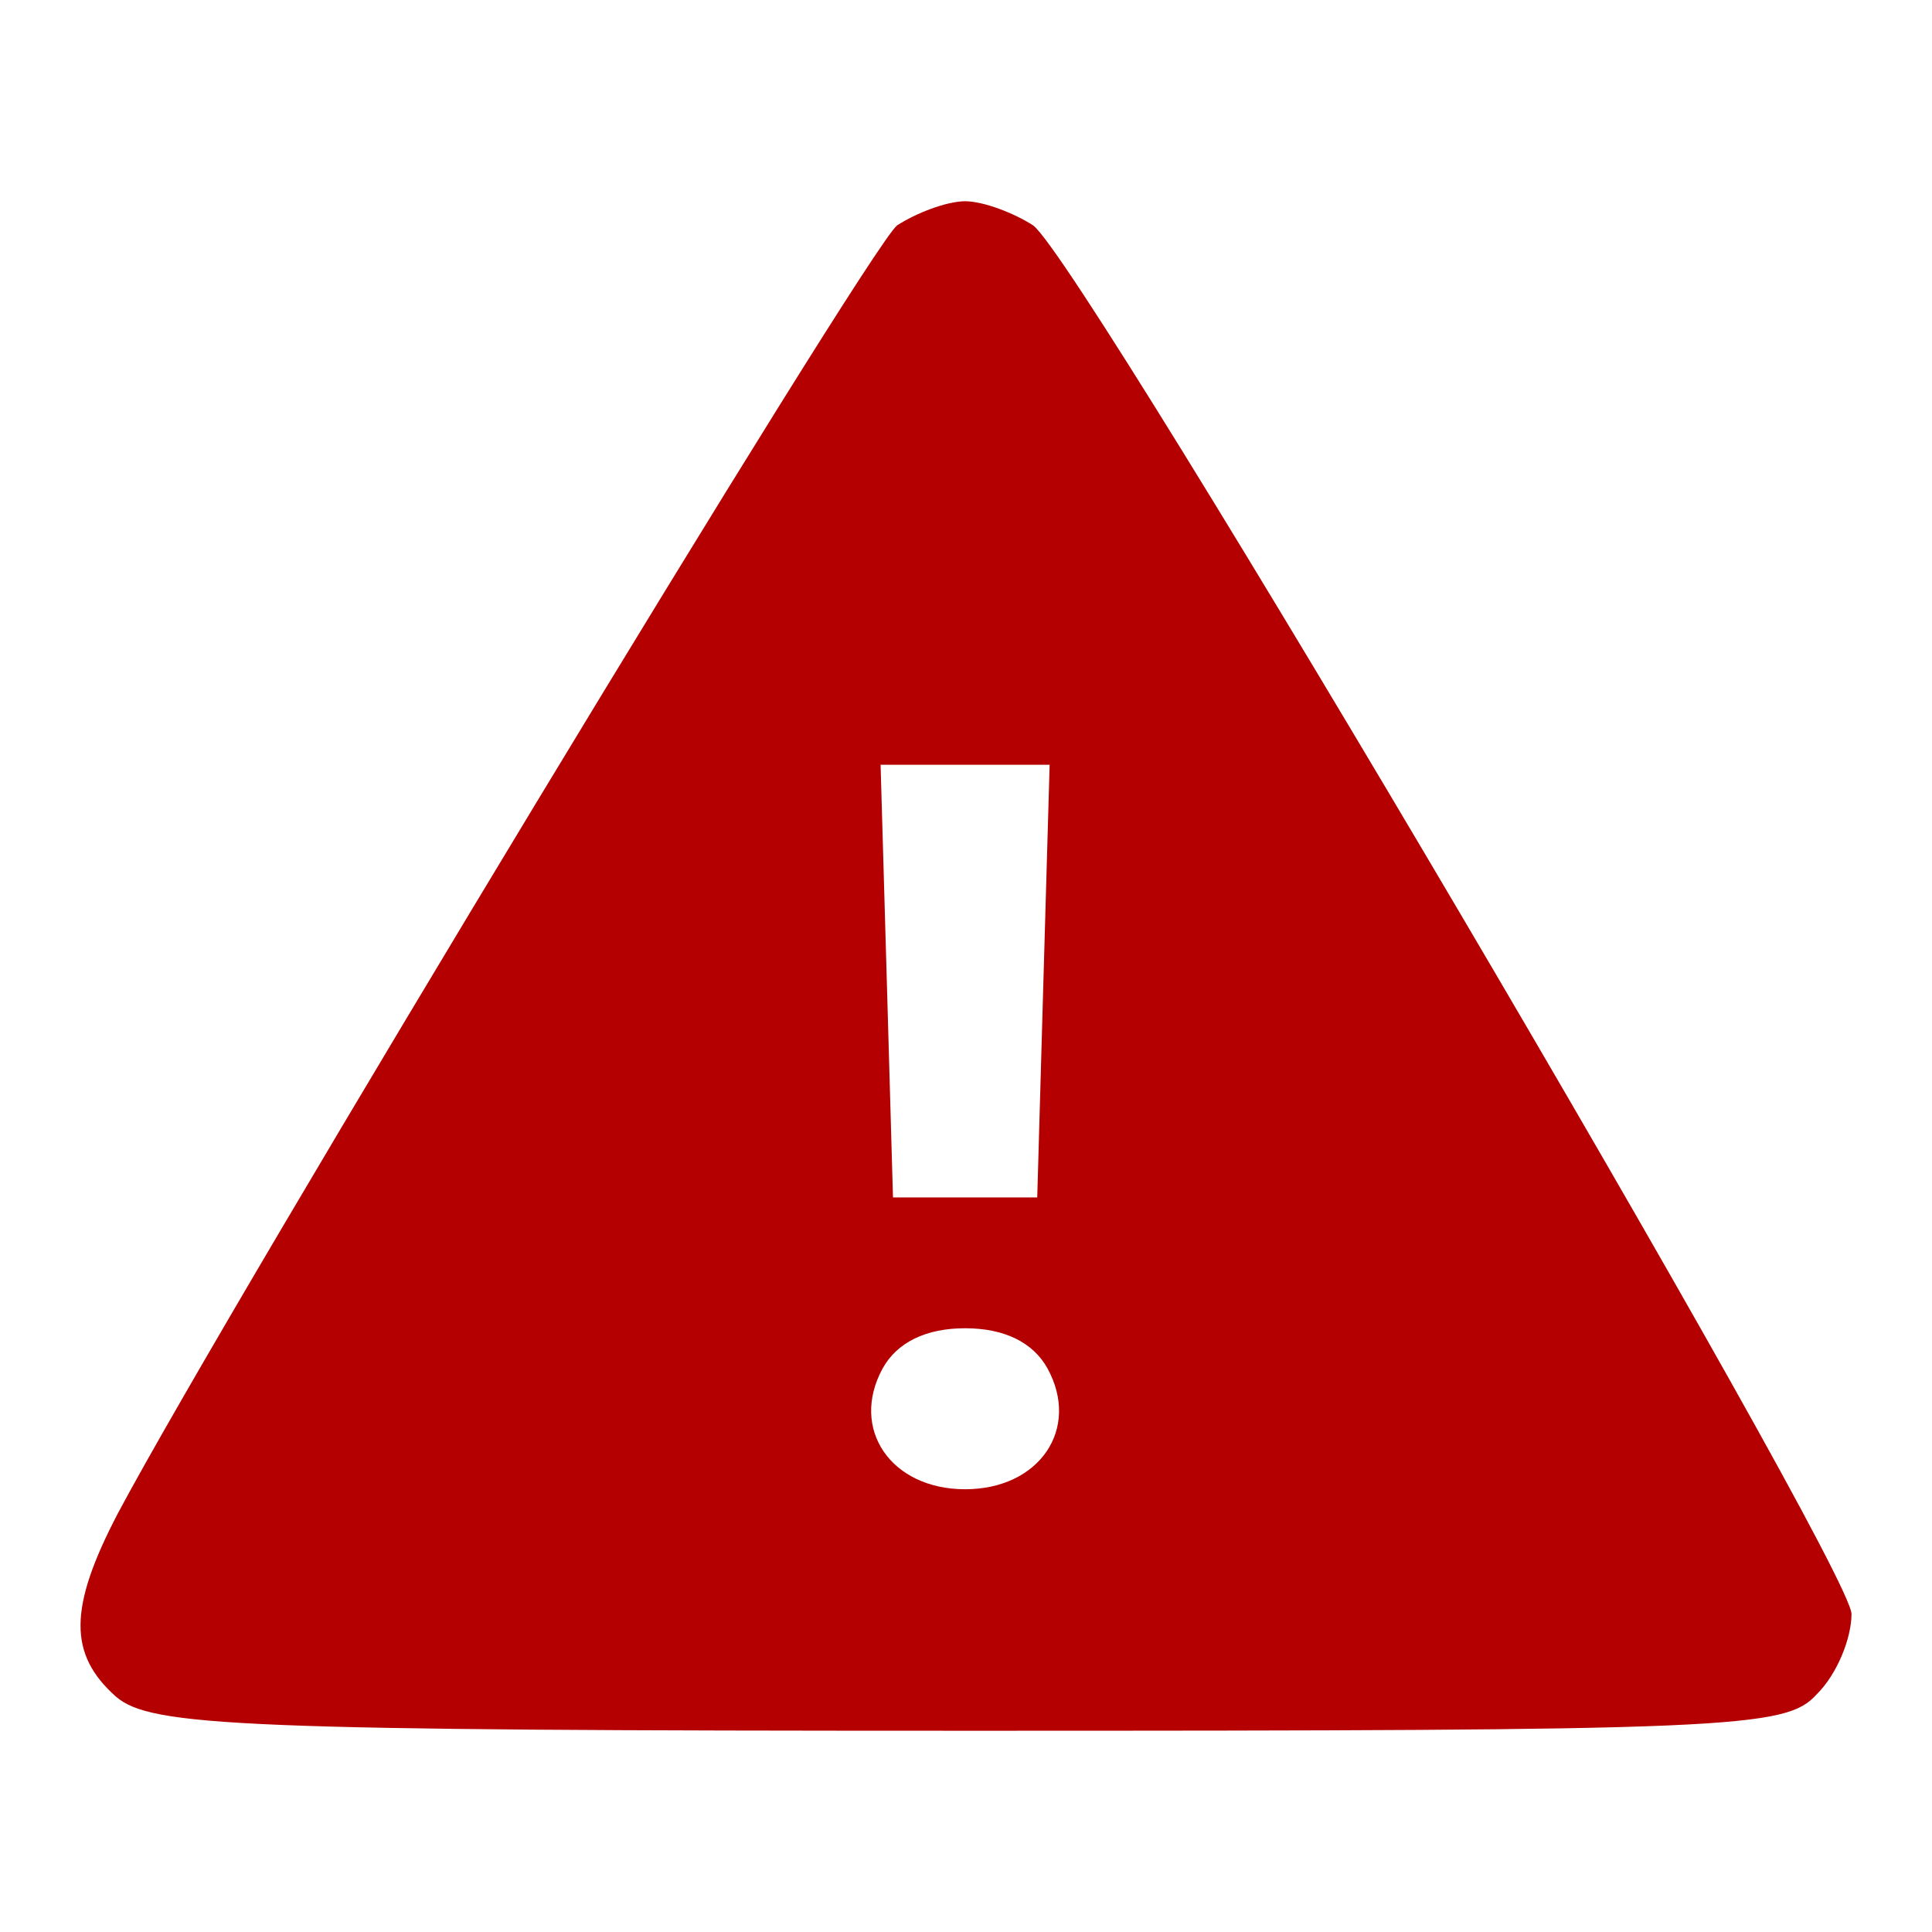 <svg
    width="24"
    height="24"
    viewBox="0 0 24 24"
    fill="none"
    xmlns="http://www.w3.org/2000/svg"
>
    <path
        d="M11.144 2.8C10.785 3.075 2.847 16.2 1.464 18.8C0.85 19.975 0.85 20.55 1.439 21.075C1.874 21.45 2.975 21.5 12.04 21.5C21.515 21.5 22.181 21.475 22.565 21.05C22.821 20.8 23 20.35 23 20.05C23 19.45 13.474 3.275 12.834 2.8C12.603 2.65 12.219 2.5 11.989 2.5C11.758 2.5 11.374 2.65 11.144 2.8ZM12.962 12.175L12.885 14.875H11.989H11.093L11.016 12.175L10.939 9.5H11.989H13.039L12.962 12.175ZM13.013 17C13.423 17.75 12.911 18.5 11.989 18.5C11.067 18.5 10.555 17.75 10.964 17C11.144 16.675 11.502 16.5 11.989 16.5C12.475 16.5 12.834 16.675 13.013 17Z"
        fill="#B40000"
    />
</svg>
